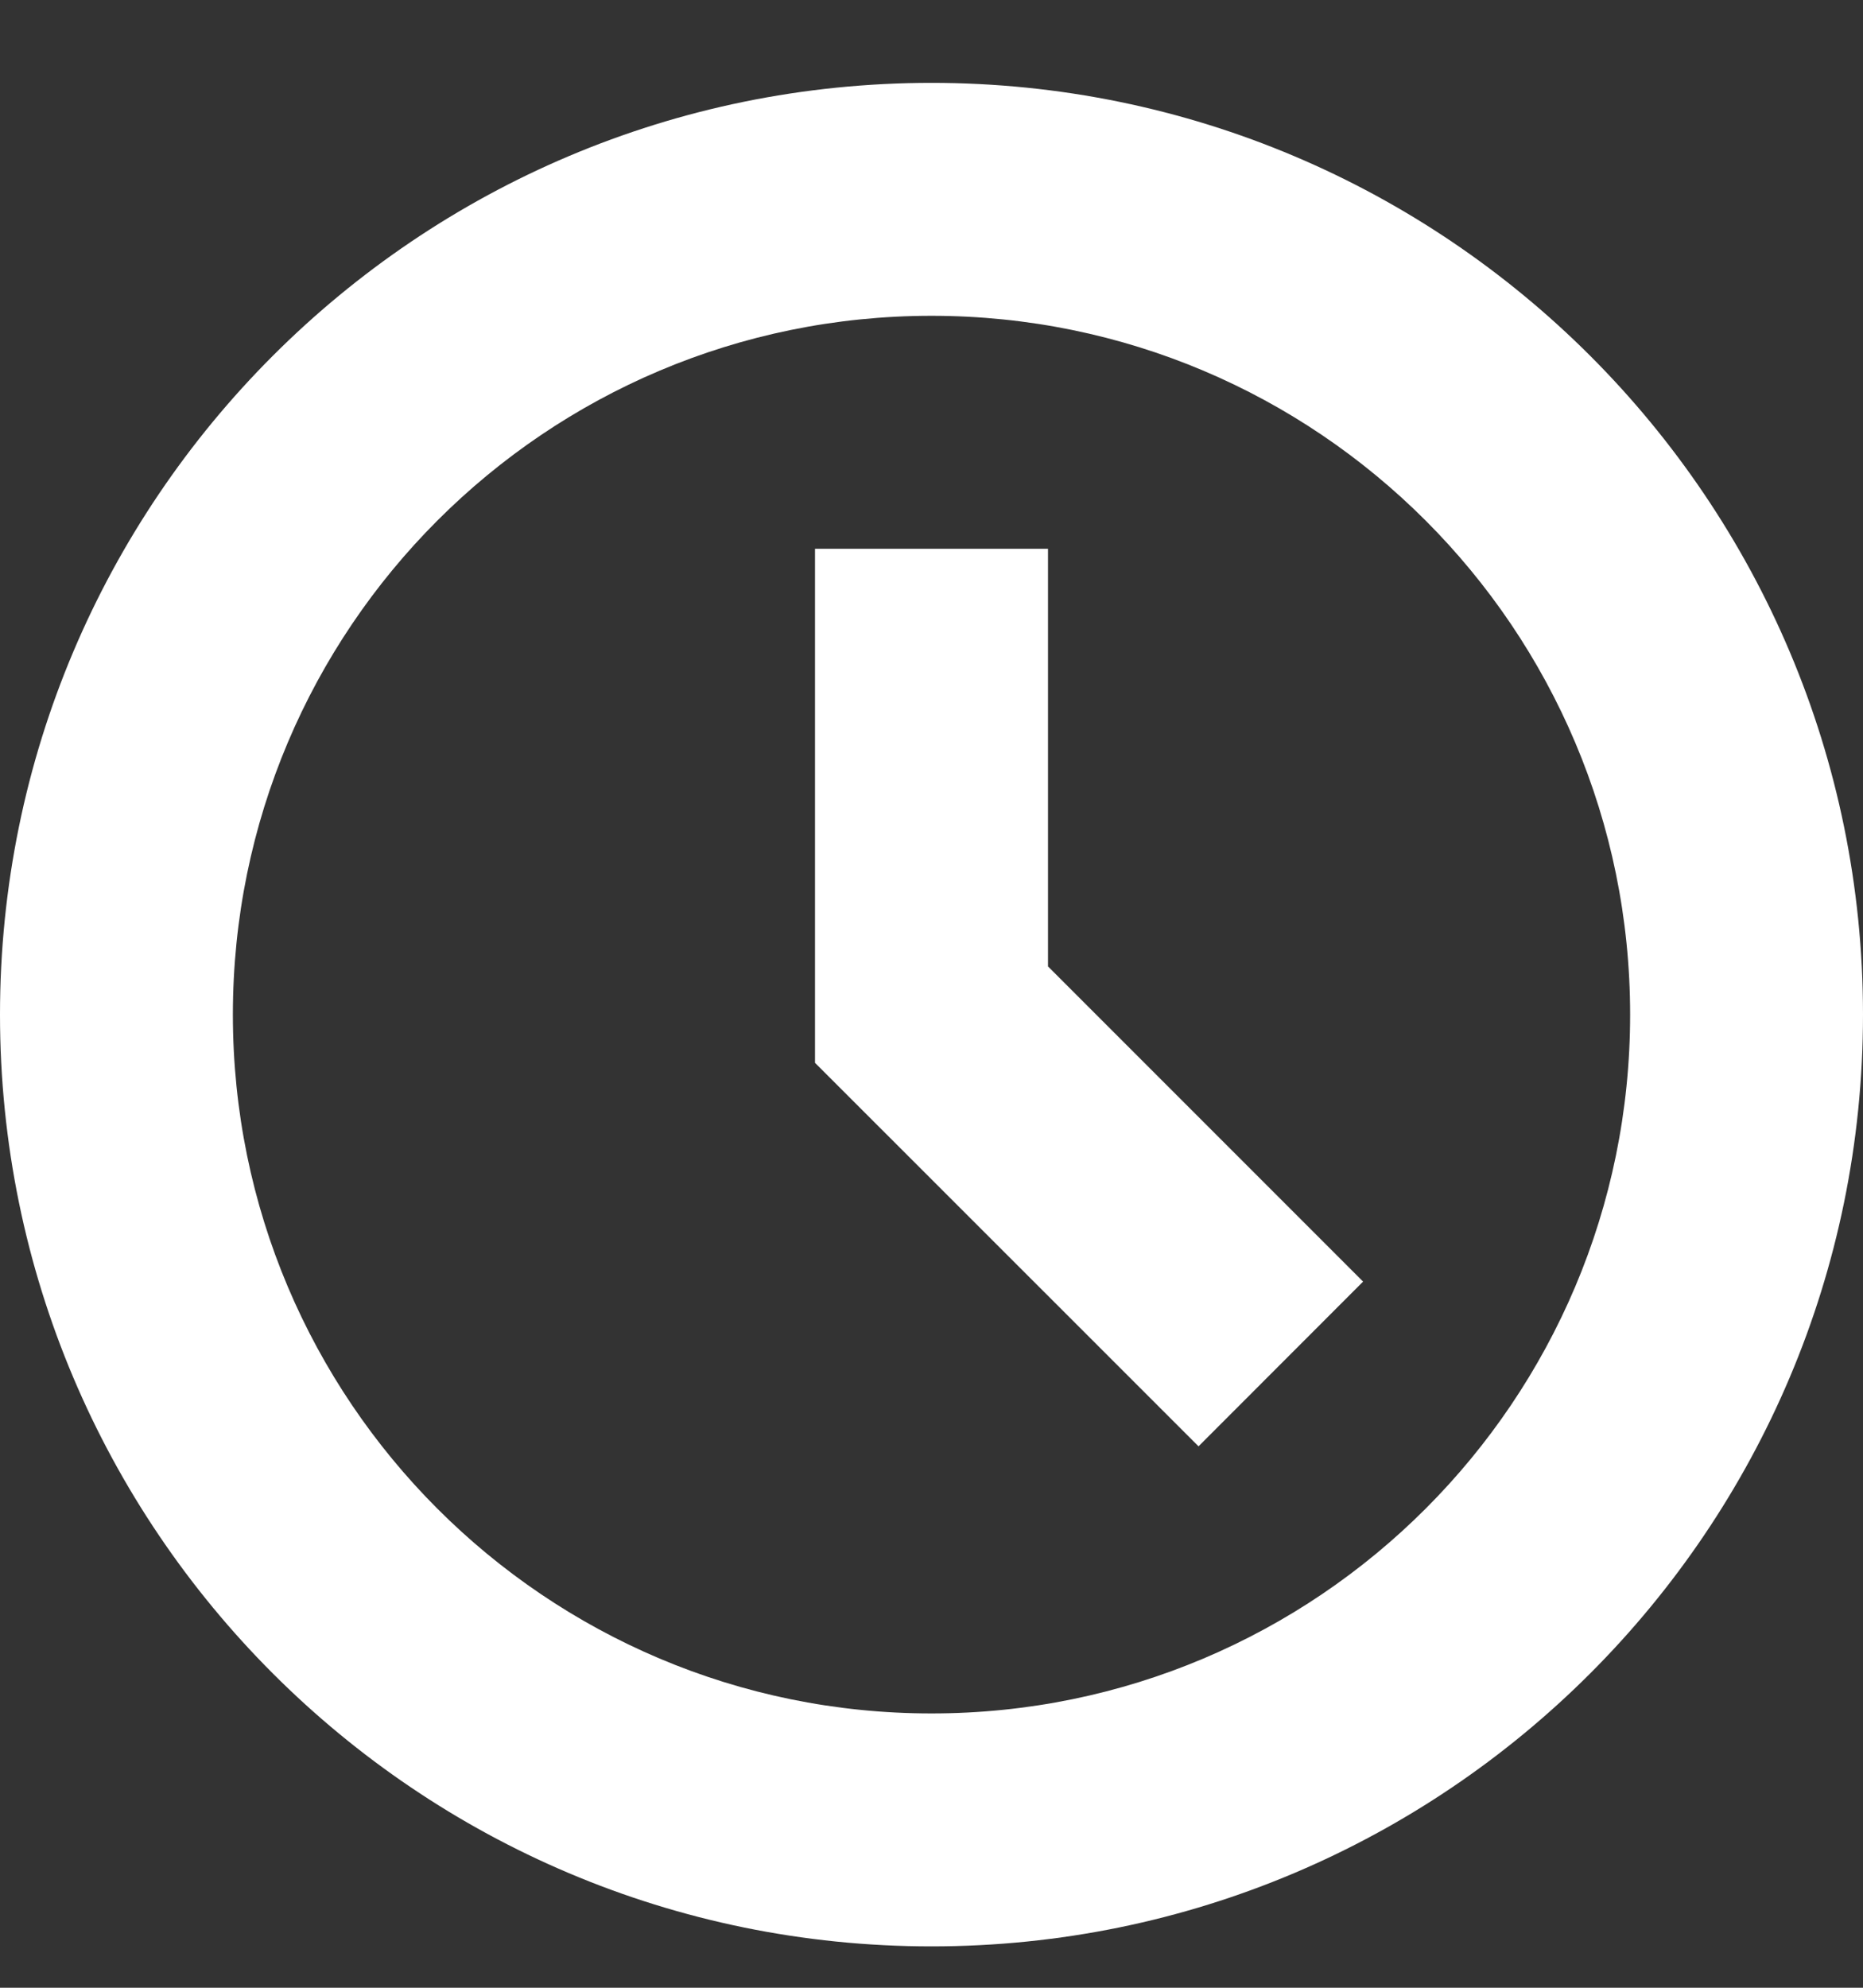 <svg width="15" height="16" viewBox="0 0 15 16" fill="none" xmlns="http://www.w3.org/2000/svg">
<rect x="0" y="0" width="15" height="16" fill="#333333" stroke="none"/>
<path d="M9.65 11.642L6.562 8.555V4.417H8.438V7.779L10.975 10.316L9.65 11.642ZM7.5 0.667C3.358 0.667 0 4.025 0 8.167C0 12.309 3.358 15.667 7.5 15.667C11.642 15.667 15 12.309 15 8.167C15 4.025 11.642 0.667 7.5 0.667ZM7.5 13.792C4.393 13.792 1.875 11.274 1.875 8.167C1.875 5.06 4.393 2.542 7.5 2.542C10.607 2.542 13.125 5.06 13.125 8.167C13.125 11.274 10.607 13.792 7.5 13.792Z" fill="white"/>
</svg>
